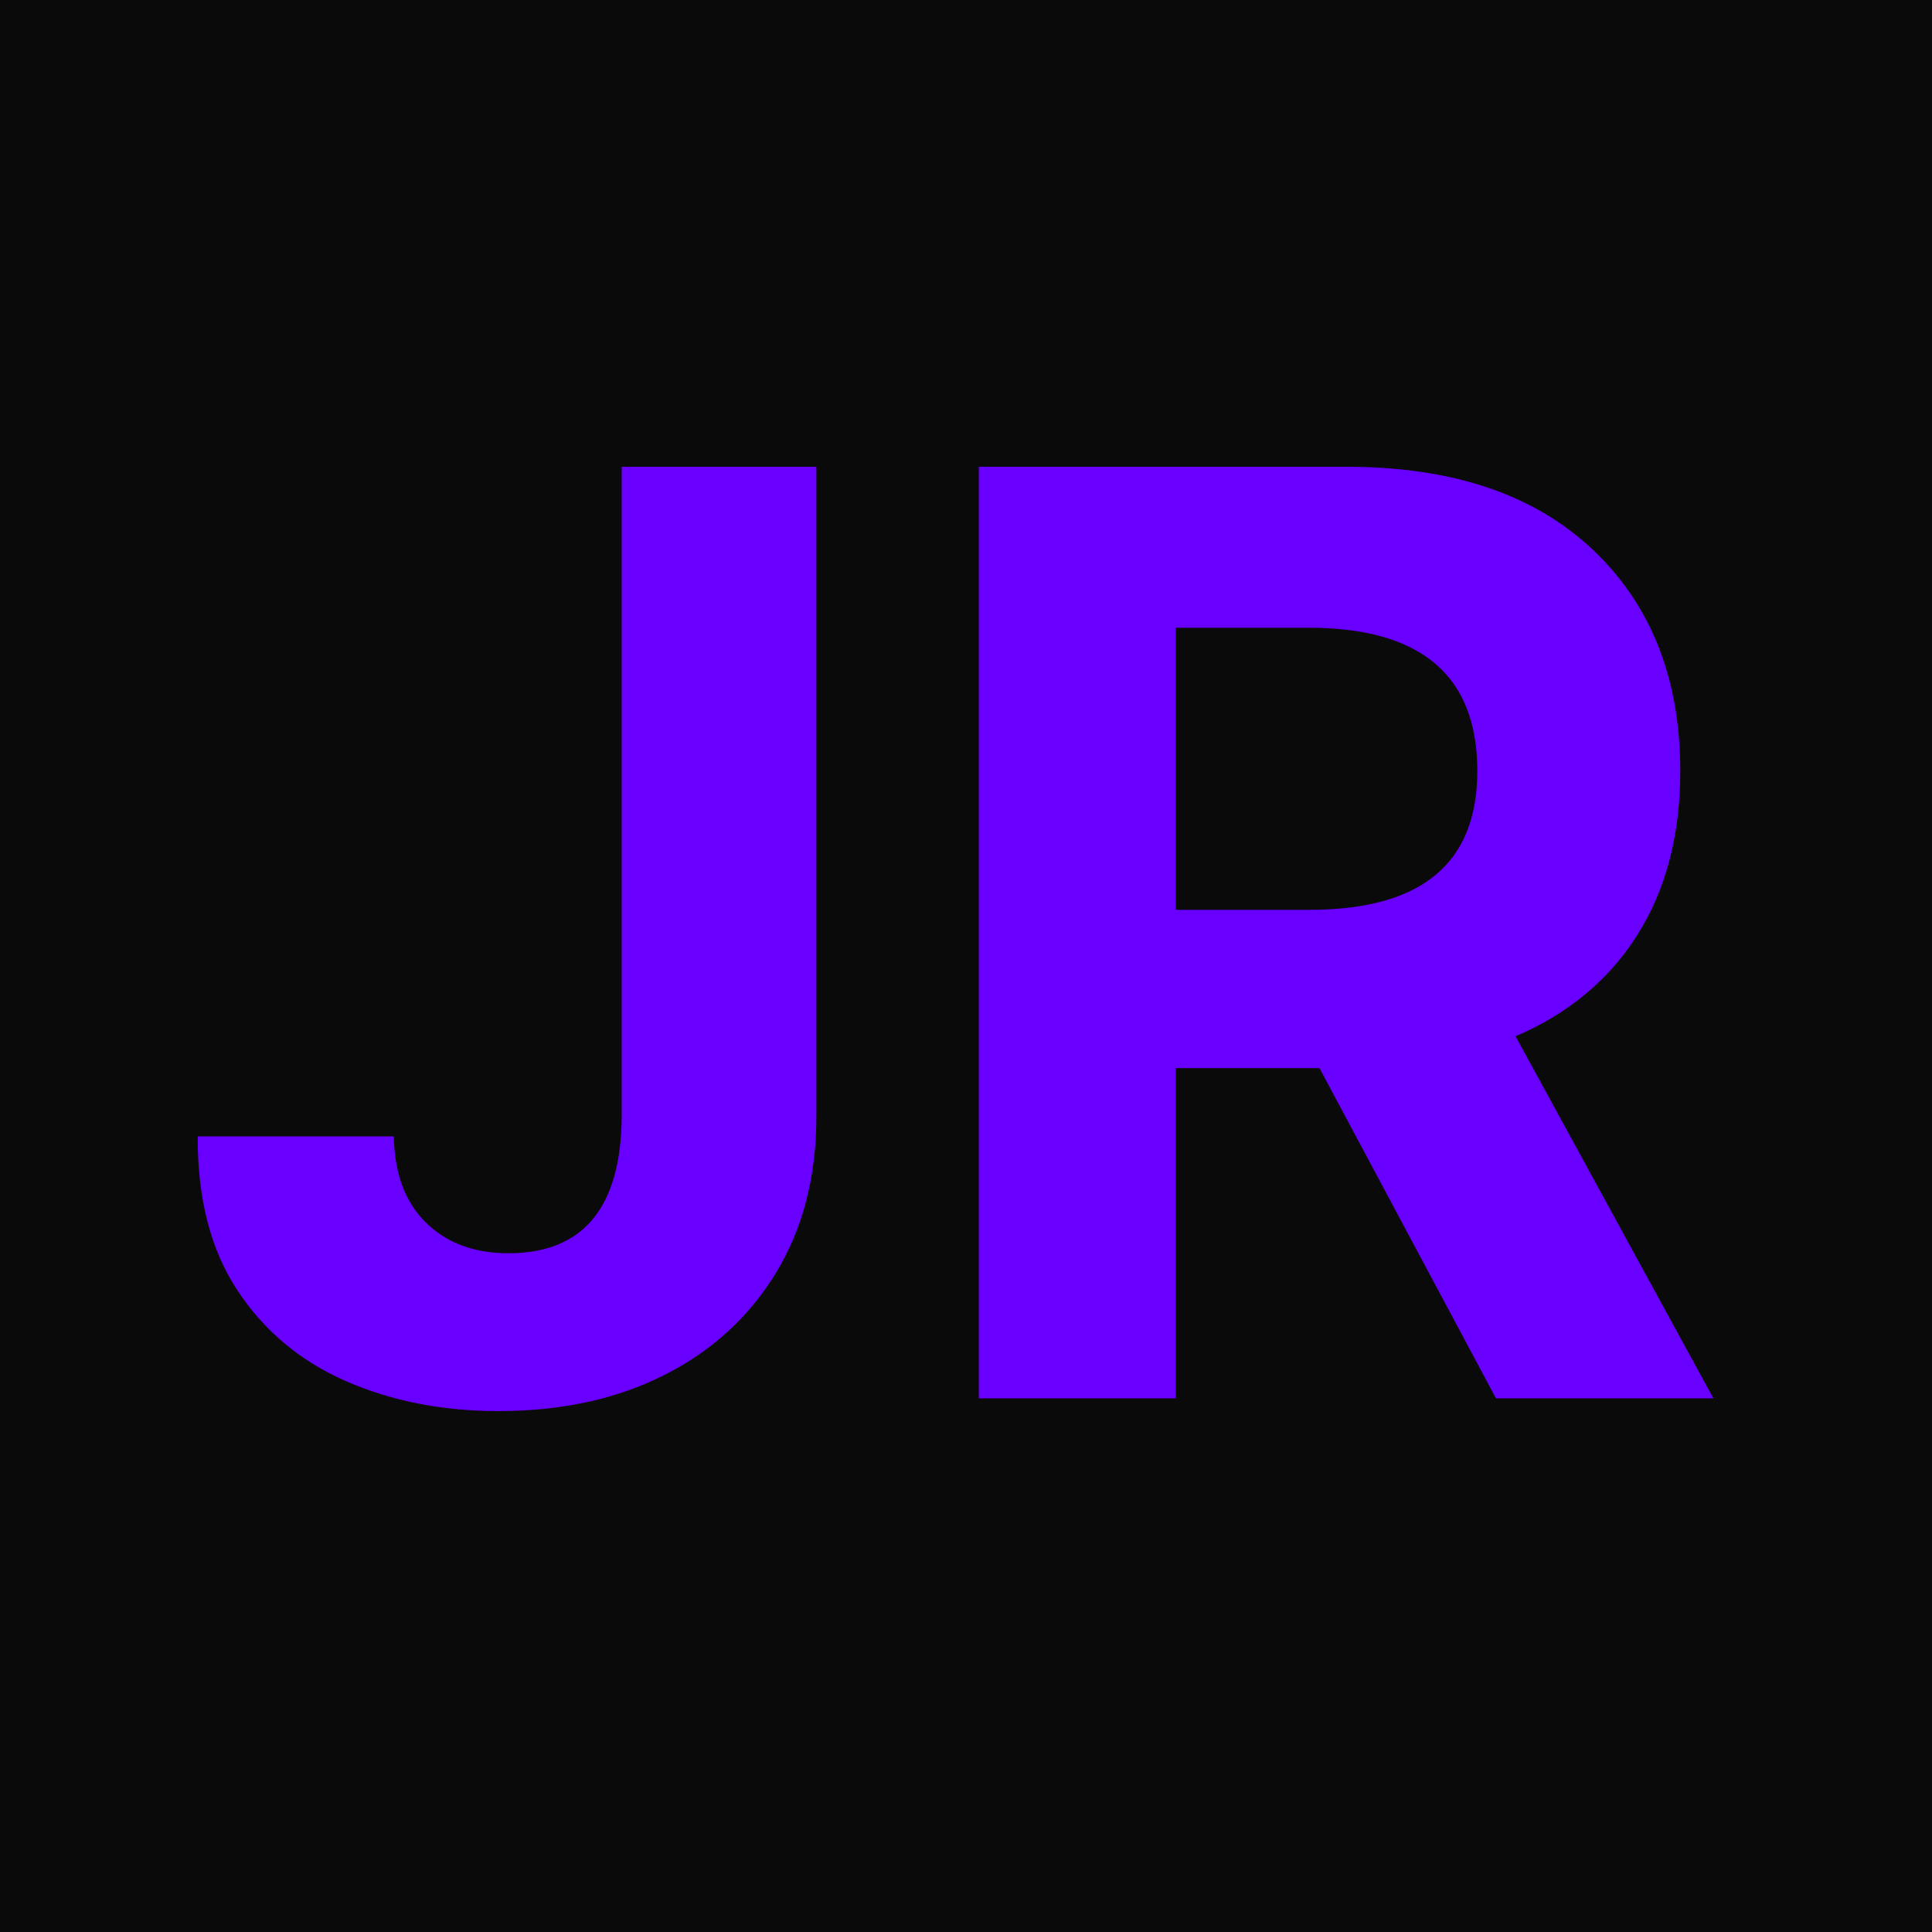 <svg xmlns="http://www.w3.org/2000/svg" xmlns:xlink="http://www.w3.org/1999/xlink" width="500" zoomAndPan="magnify" viewBox="0 0 375 375" height="500" preserveAspectRatio="xMidYMid meet" version="1.2"><defs/><g id="064969038c"><rect x="0" width="375" y="0" height="375" style="fill:#ffffff;fill-opacity:1;stroke:none;"/><rect x="0" width="375" y="0" height="375" style="fill:#0a0a0a;fill-opacity:1;stroke:none;"/><g style="fill:#6900ff;fill-opacity:1;"><g transform="translate(32.549, 271.424)"><path style="stroke:none" d="M 88.125 -180.828 L 125.906 -180.828 L 125.906 -54.75 C 125.906 -43.094 123.301 -32.977 118.094 -24.406 C 112.883 -15.844 105.66 -9.223 96.422 -4.547 C 87.18 0.129 76.438 2.469 64.188 2.469 C 53.301 2.469 43.426 0.523 34.562 -3.359 C 25.707 -7.242 18.688 -13.129 13.5 -21.016 C 8.32 -28.898 5.766 -38.848 5.828 -50.859 L 43.891 -50.859 C 44.004 -43.68 46.078 -38.102 50.109 -34.125 C 54.141 -30.156 59.484 -28.172 66.141 -28.172 C 80.672 -28.172 88 -37.031 88.125 -54.75 Z M 88.125 -180.828 "/></g></g><g style="fill:#6900ff;fill-opacity:1;"><g transform="translate(174.262, 271.424)"><path style="stroke:none" d="M 15.719 0 L 15.719 -180.828 L 87.062 -180.828 C 107.602 -180.828 123.539 -175.469 134.875 -164.75 C 146.207 -154.039 151.875 -139.711 151.875 -121.766 C 151.875 -109.398 149.117 -98.832 143.609 -90.062 C 138.109 -81.289 130.207 -74.695 119.906 -70.281 L 158.312 0 L 116.109 0 L 81.844 -64.109 L 53.953 -64.109 L 53.953 0 Z M 53.953 -94.828 L 79.906 -94.828 C 101.625 -94.828 112.484 -103.805 112.484 -121.766 C 112.484 -140.305 101.566 -149.578 79.734 -149.578 L 53.953 -149.578 Z M 53.953 -94.828 "/></g></g></g></svg>